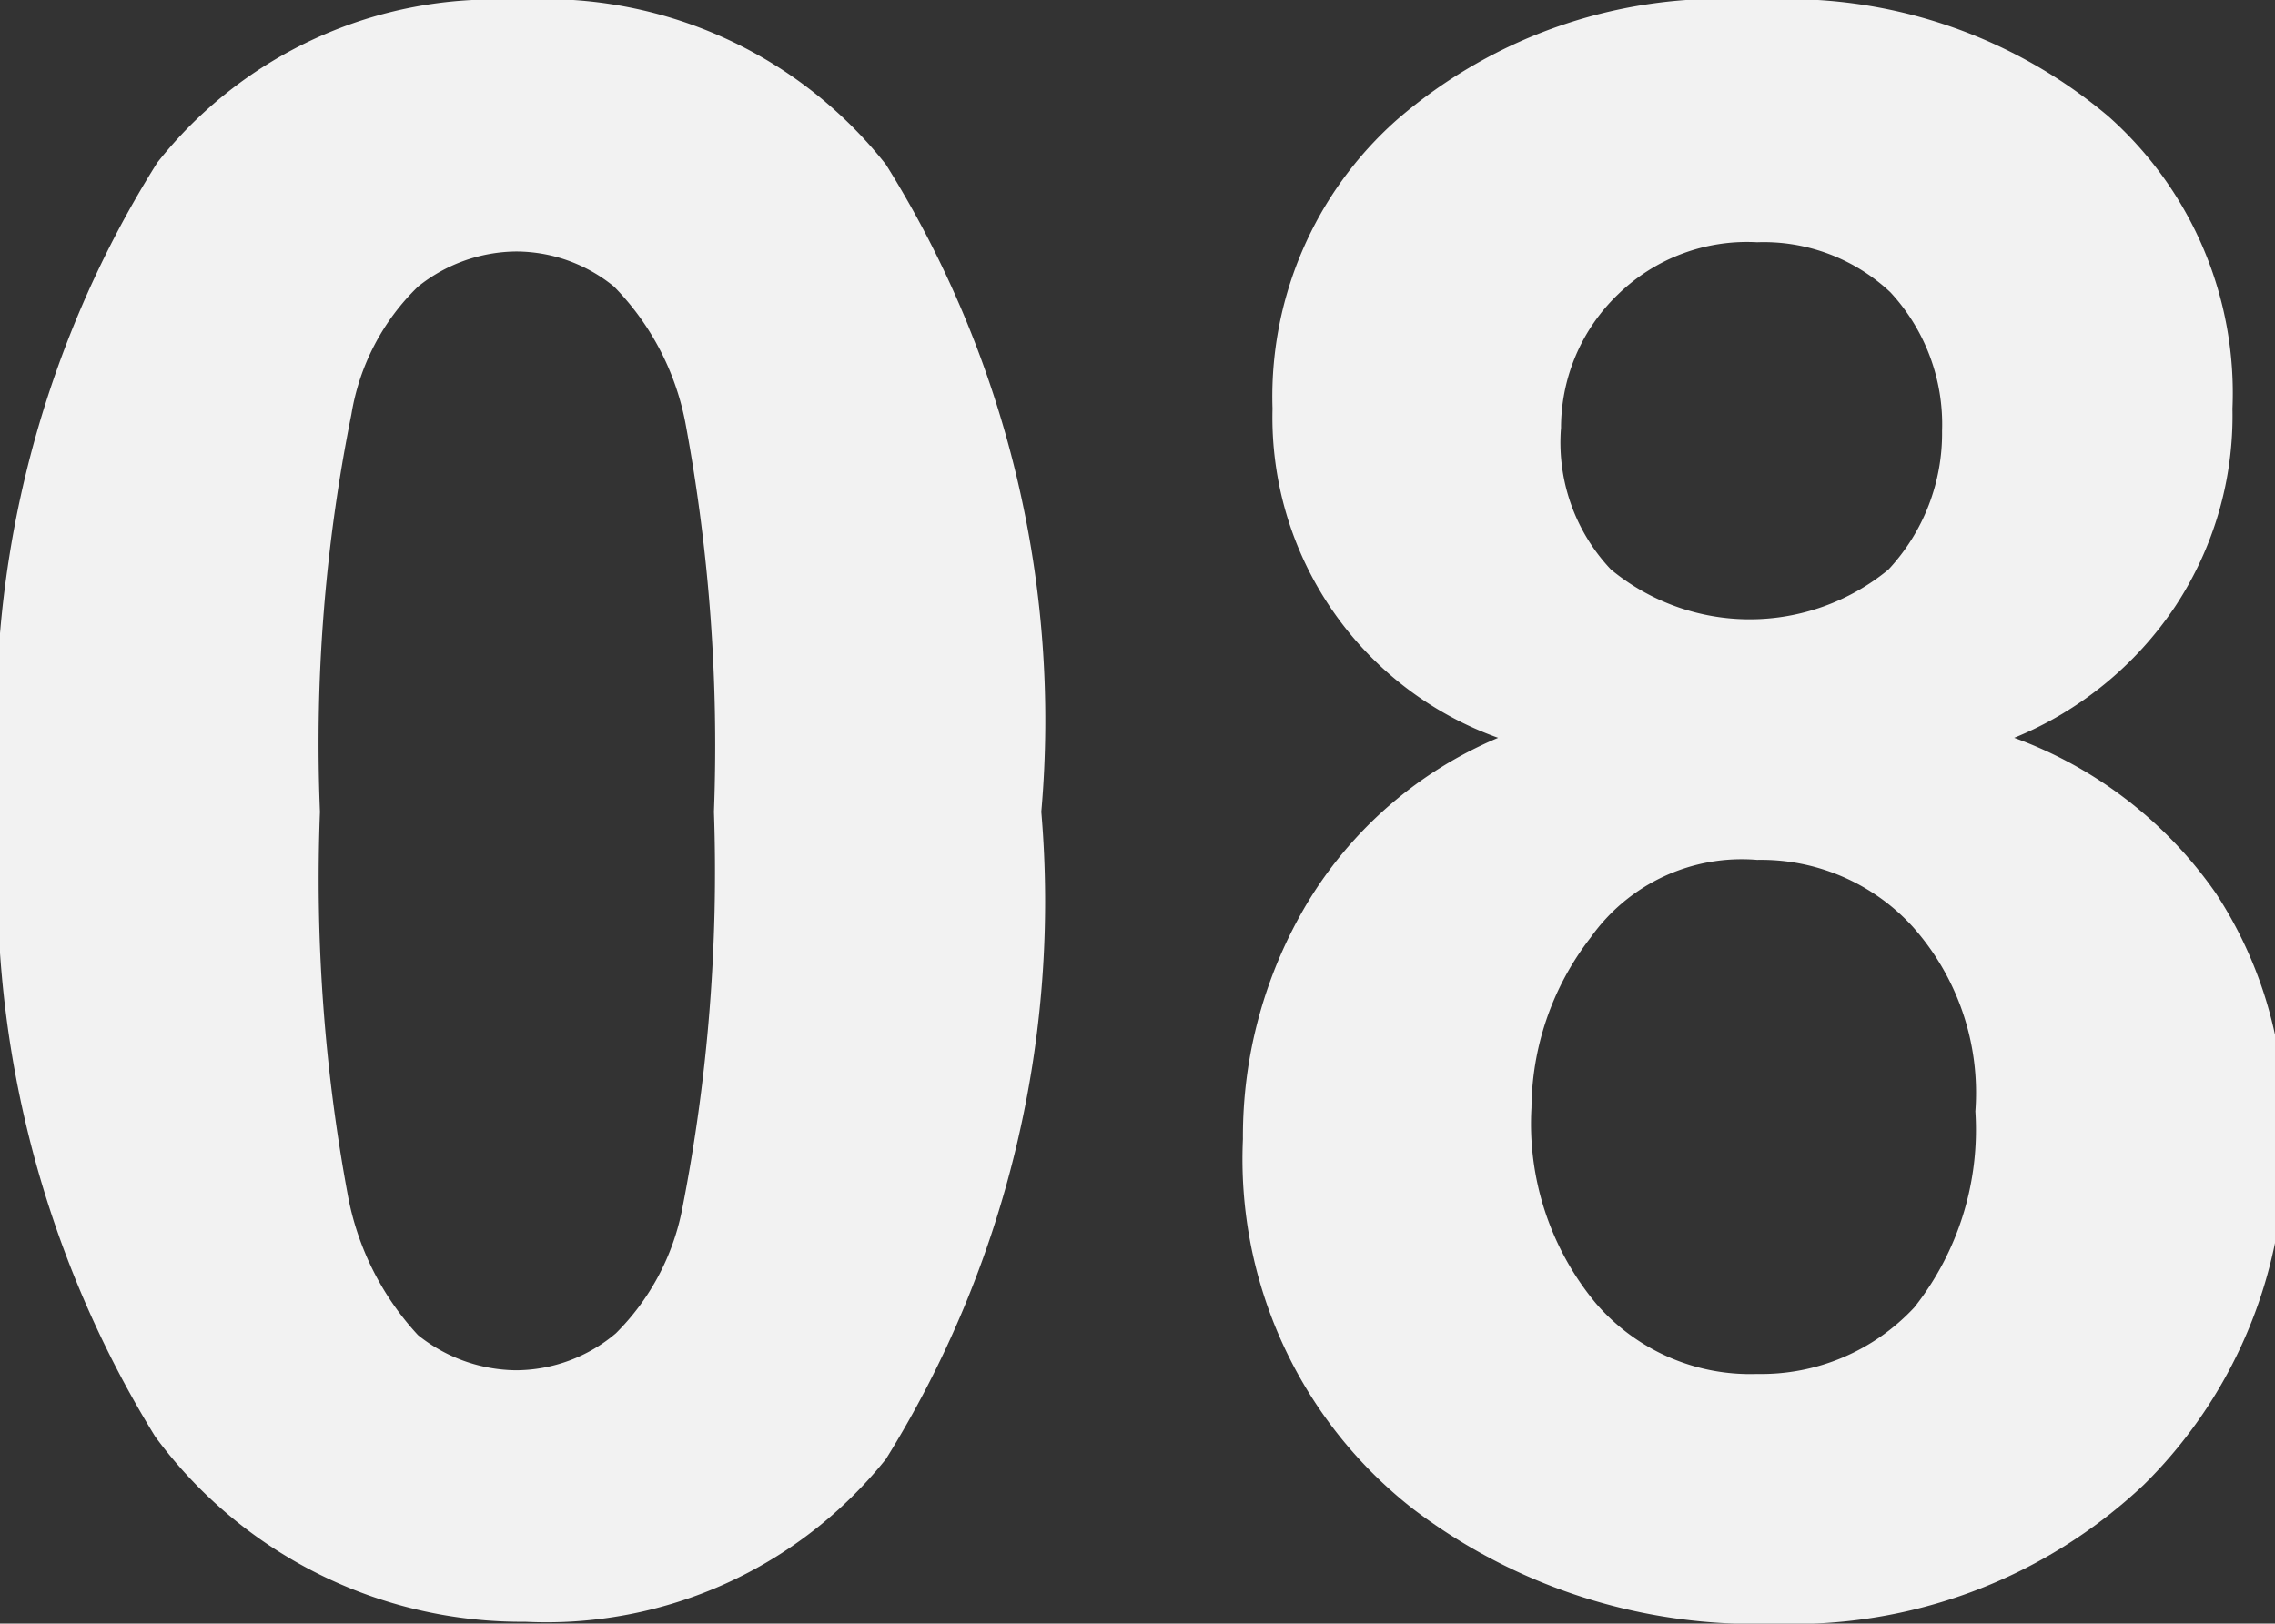 <svg id="Laag_1" data-name="Laag 1" xmlns="http://www.w3.org/2000/svg" viewBox="0 0 12.3 8.78"><rect x="0" y="0" width="12.3" height="8.78" fill="#333333" stroke="none"/><defs><style>.cls-1{fill:#f2f2f2;}</style></defs><path class="cls-1" d="M3.29,3.35a2.35,2.35,0,0,1,2,.89,5.67,5.67,0,0,1,.84,3.5,5.71,5.71,0,0,1-.84,3.5,2.35,2.35,0,0,1-1.95.88,2.46,2.46,0,0,1-2-1A5.73,5.73,0,0,1,.5,7.72a5.67,5.67,0,0,1,.85-3.49A2.32,2.32,0,0,1,3.29,3.35Zm0,1.36a.86.86,0,0,0-.53.19,1.24,1.24,0,0,0-.36.69,9,9,0,0,0-.17,2.15,9.35,9.35,0,0,0,.15,2.07,1.52,1.52,0,0,0,.38.76.86.86,0,0,0,.53.19.84.84,0,0,0,.54-.2,1.3,1.3,0,0,0,.36-.68,9.45,9.45,0,0,0,.17-2.14,9.52,9.52,0,0,0-.15-2.08,1.44,1.44,0,0,0-.39-.76A.84.84,0,0,0,3.29,4.71Z" transform="translate(-0.5 -3.35)"/><path class="cls-1" d="M8.6,7.34A1.84,1.84,0,0,1,7.38,5.56,2,2,0,0,1,8.05,4,2.68,2.68,0,0,1,10,3.35a2.69,2.69,0,0,1,1.9.63,2,2,0,0,1,.67,1.58,1.87,1.87,0,0,1-.31,1.07,1.92,1.92,0,0,1-.87.71,2.28,2.28,0,0,1,1.09.84,2.26,2.26,0,0,1,.37,1.27,2.56,2.56,0,0,1-.76,1.93,2.76,2.76,0,0,1-2,.75,3.05,3.05,0,0,1-1.95-.62,2.4,2.4,0,0,1-.92-2,2.46,2.46,0,0,1,.35-1.28A2.2,2.2,0,0,1,8.6,7.34Zm.18,2a1.52,1.52,0,0,0,.35,1.06,1.1,1.1,0,0,0,.87.38,1.13,1.13,0,0,0,.85-.36,1.55,1.55,0,0,0,.33-1.06,1.35,1.35,0,0,0-.34-1A1.11,1.11,0,0,0,10,8a1,1,0,0,0-.9.42A1.52,1.52,0,0,0,8.78,9.36Zm.16-3.68a1,1,0,0,0,.27.77,1.18,1.18,0,0,0,1.5,0A1.08,1.08,0,0,0,11,5.68a1.05,1.05,0,0,0-.28-.75A1,1,0,0,0,10,4.66a1,1,0,0,0-.75.28A1,1,0,0,0,8.94,5.68Z" transform="translate(-0.5 -3.35)"/></svg>